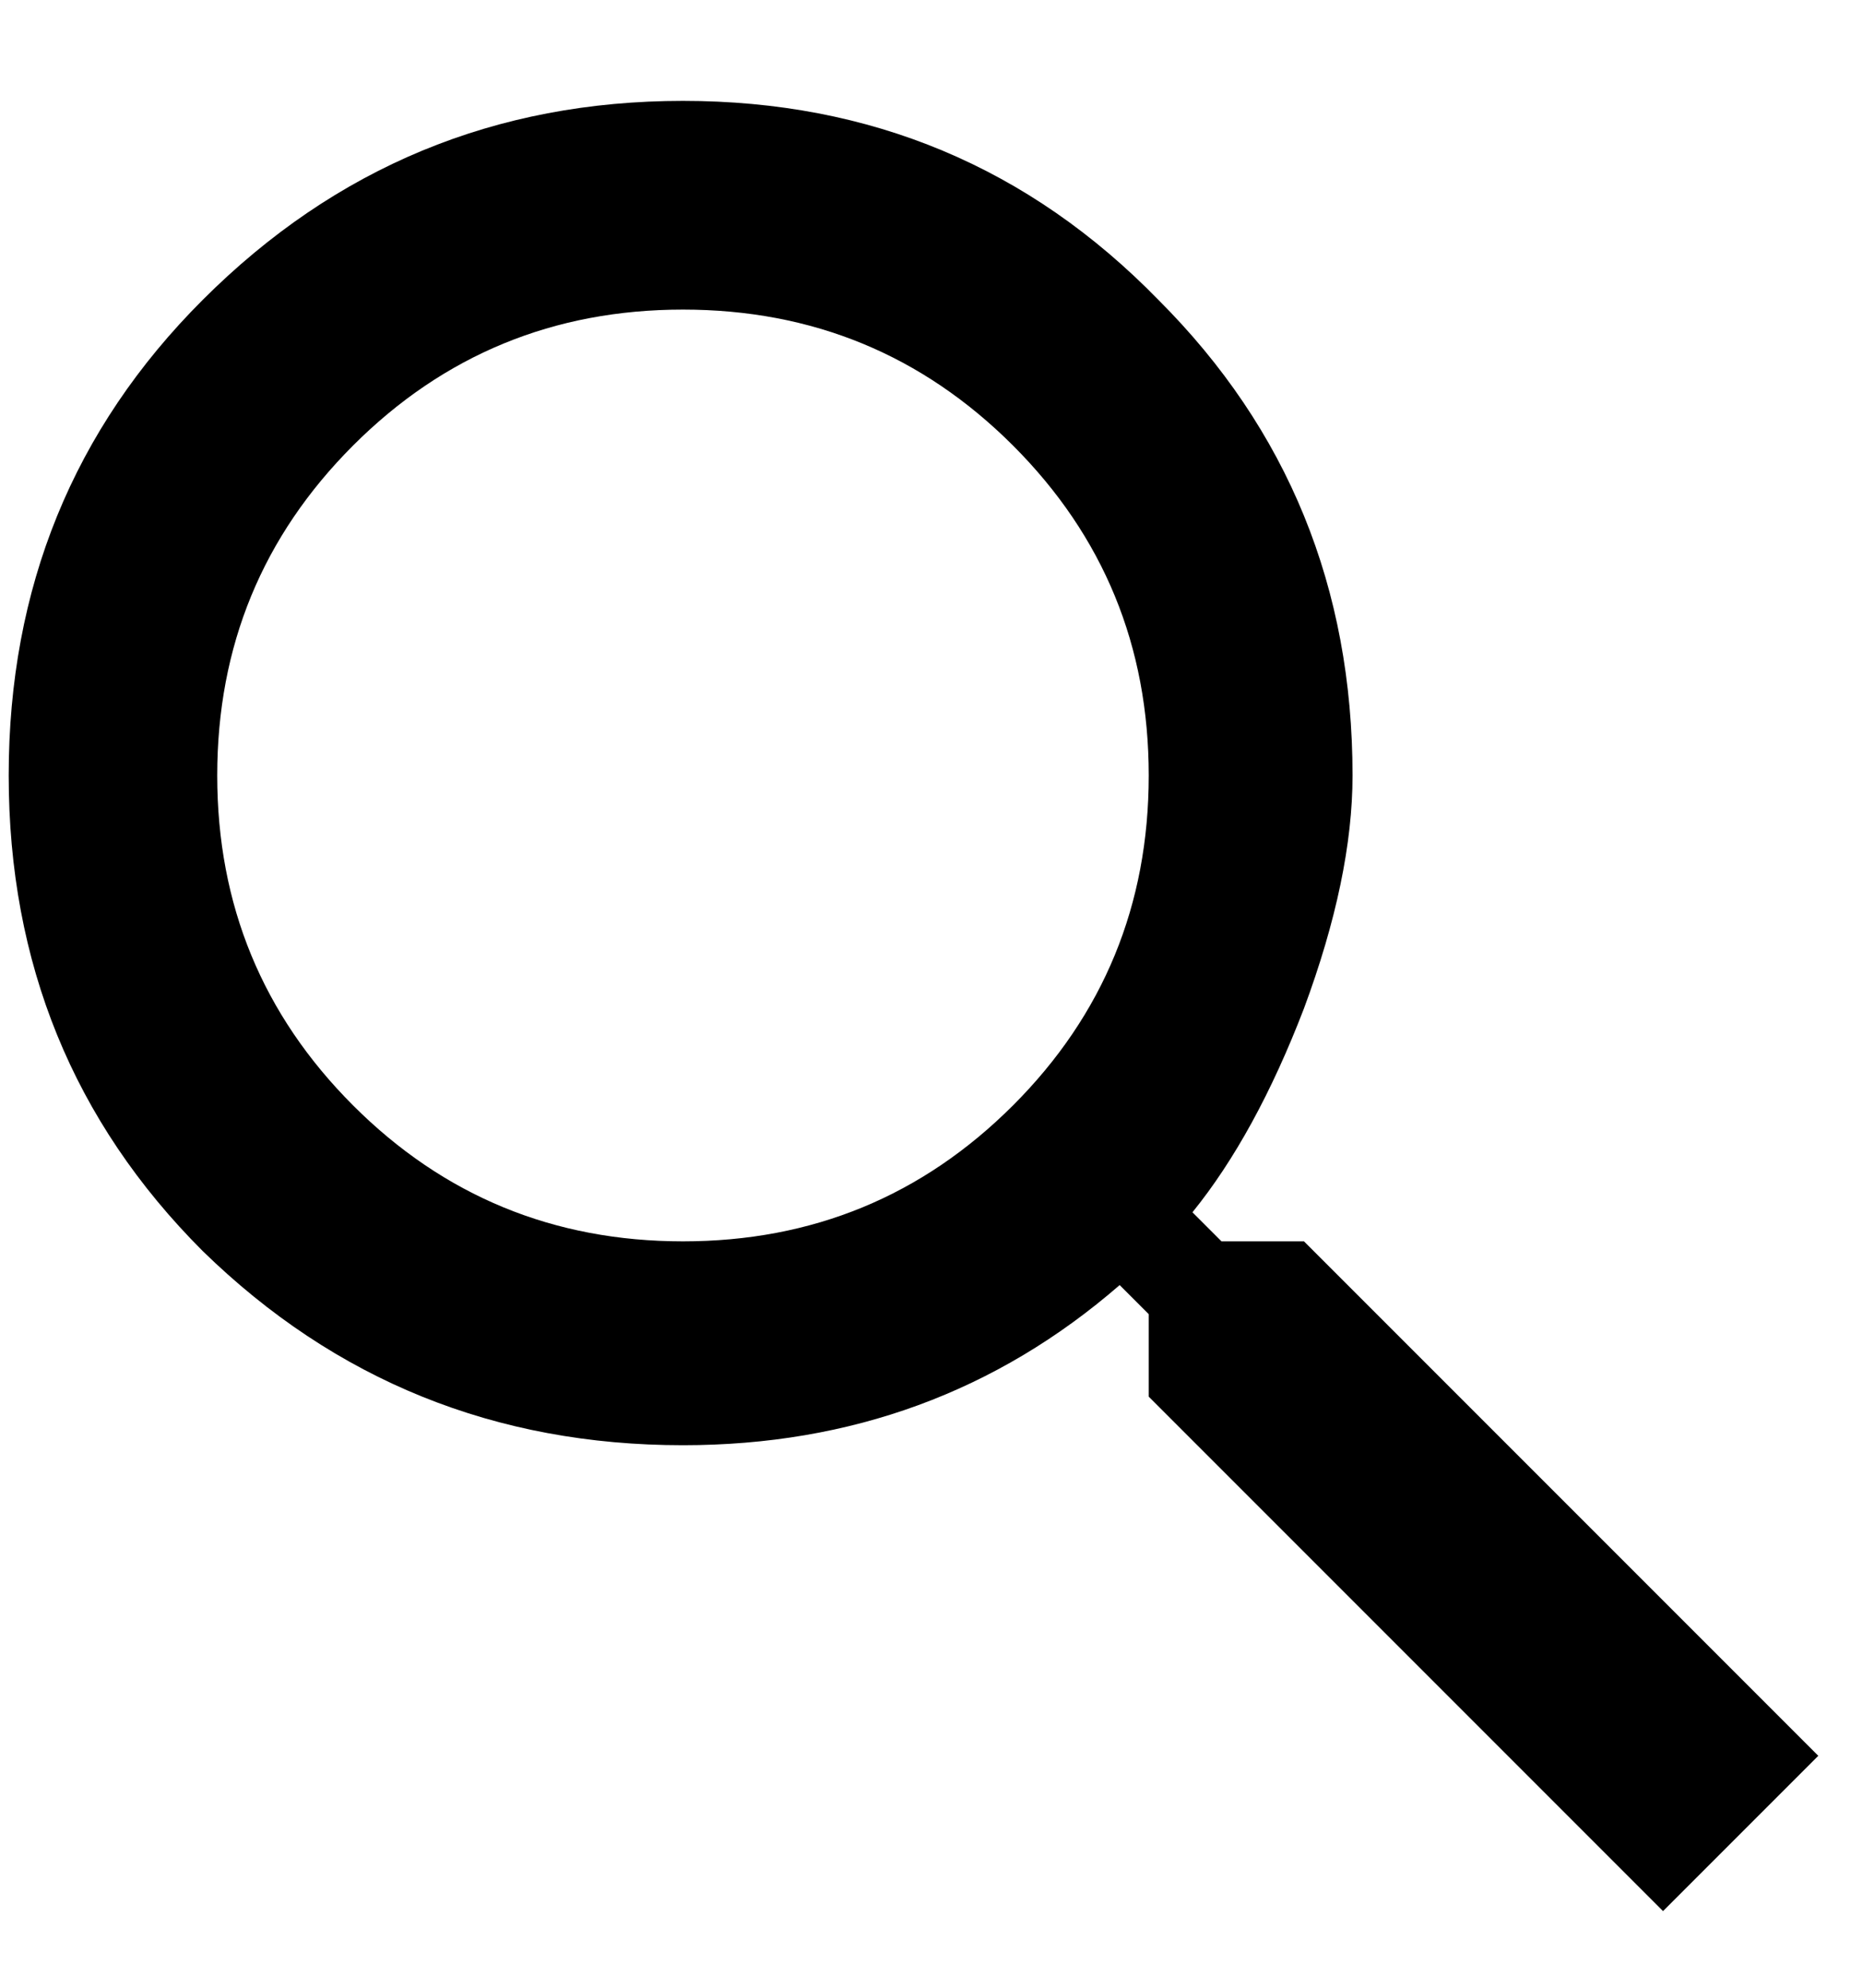 <svg width="15" height="16" viewBox="0 0 15 16" fill="none" xmlns="http://www.w3.org/2000/svg">
<path d="M2.843 8.898C3.572 9.627 4.458 9.992 5.499 9.992C6.541 9.992 7.426 9.627 8.156 8.898C8.885 8.169 9.249 7.284 9.249 6.242C9.249 5.2 8.885 4.315 8.156 3.586C7.426 2.857 6.541 2.492 5.499 2.492C4.458 2.492 3.572 2.857 2.843 3.586C2.114 4.315 1.749 5.2 1.749 6.242C1.749 7.284 2.114 8.169 2.843 8.898ZM10.499 9.992L14.64 14.133L13.39 15.383L9.249 11.242V10.578L9.015 10.344C8.025 11.203 6.853 11.633 5.499 11.633C3.989 11.633 2.7 11.112 1.632 10.07C0.59 9.028 0.07 7.752 0.07 6.242C0.07 4.732 0.59 3.455 1.632 2.414C2.7 1.346 3.989 0.812 5.499 0.812C7.01 0.812 8.286 1.346 9.327 2.414C10.369 3.455 10.89 4.732 10.89 6.242C10.89 6.789 10.76 7.414 10.499 8.117C10.239 8.794 9.939 9.341 9.601 9.758L9.835 9.992H10.499Z" fill="black"/>
</svg>
